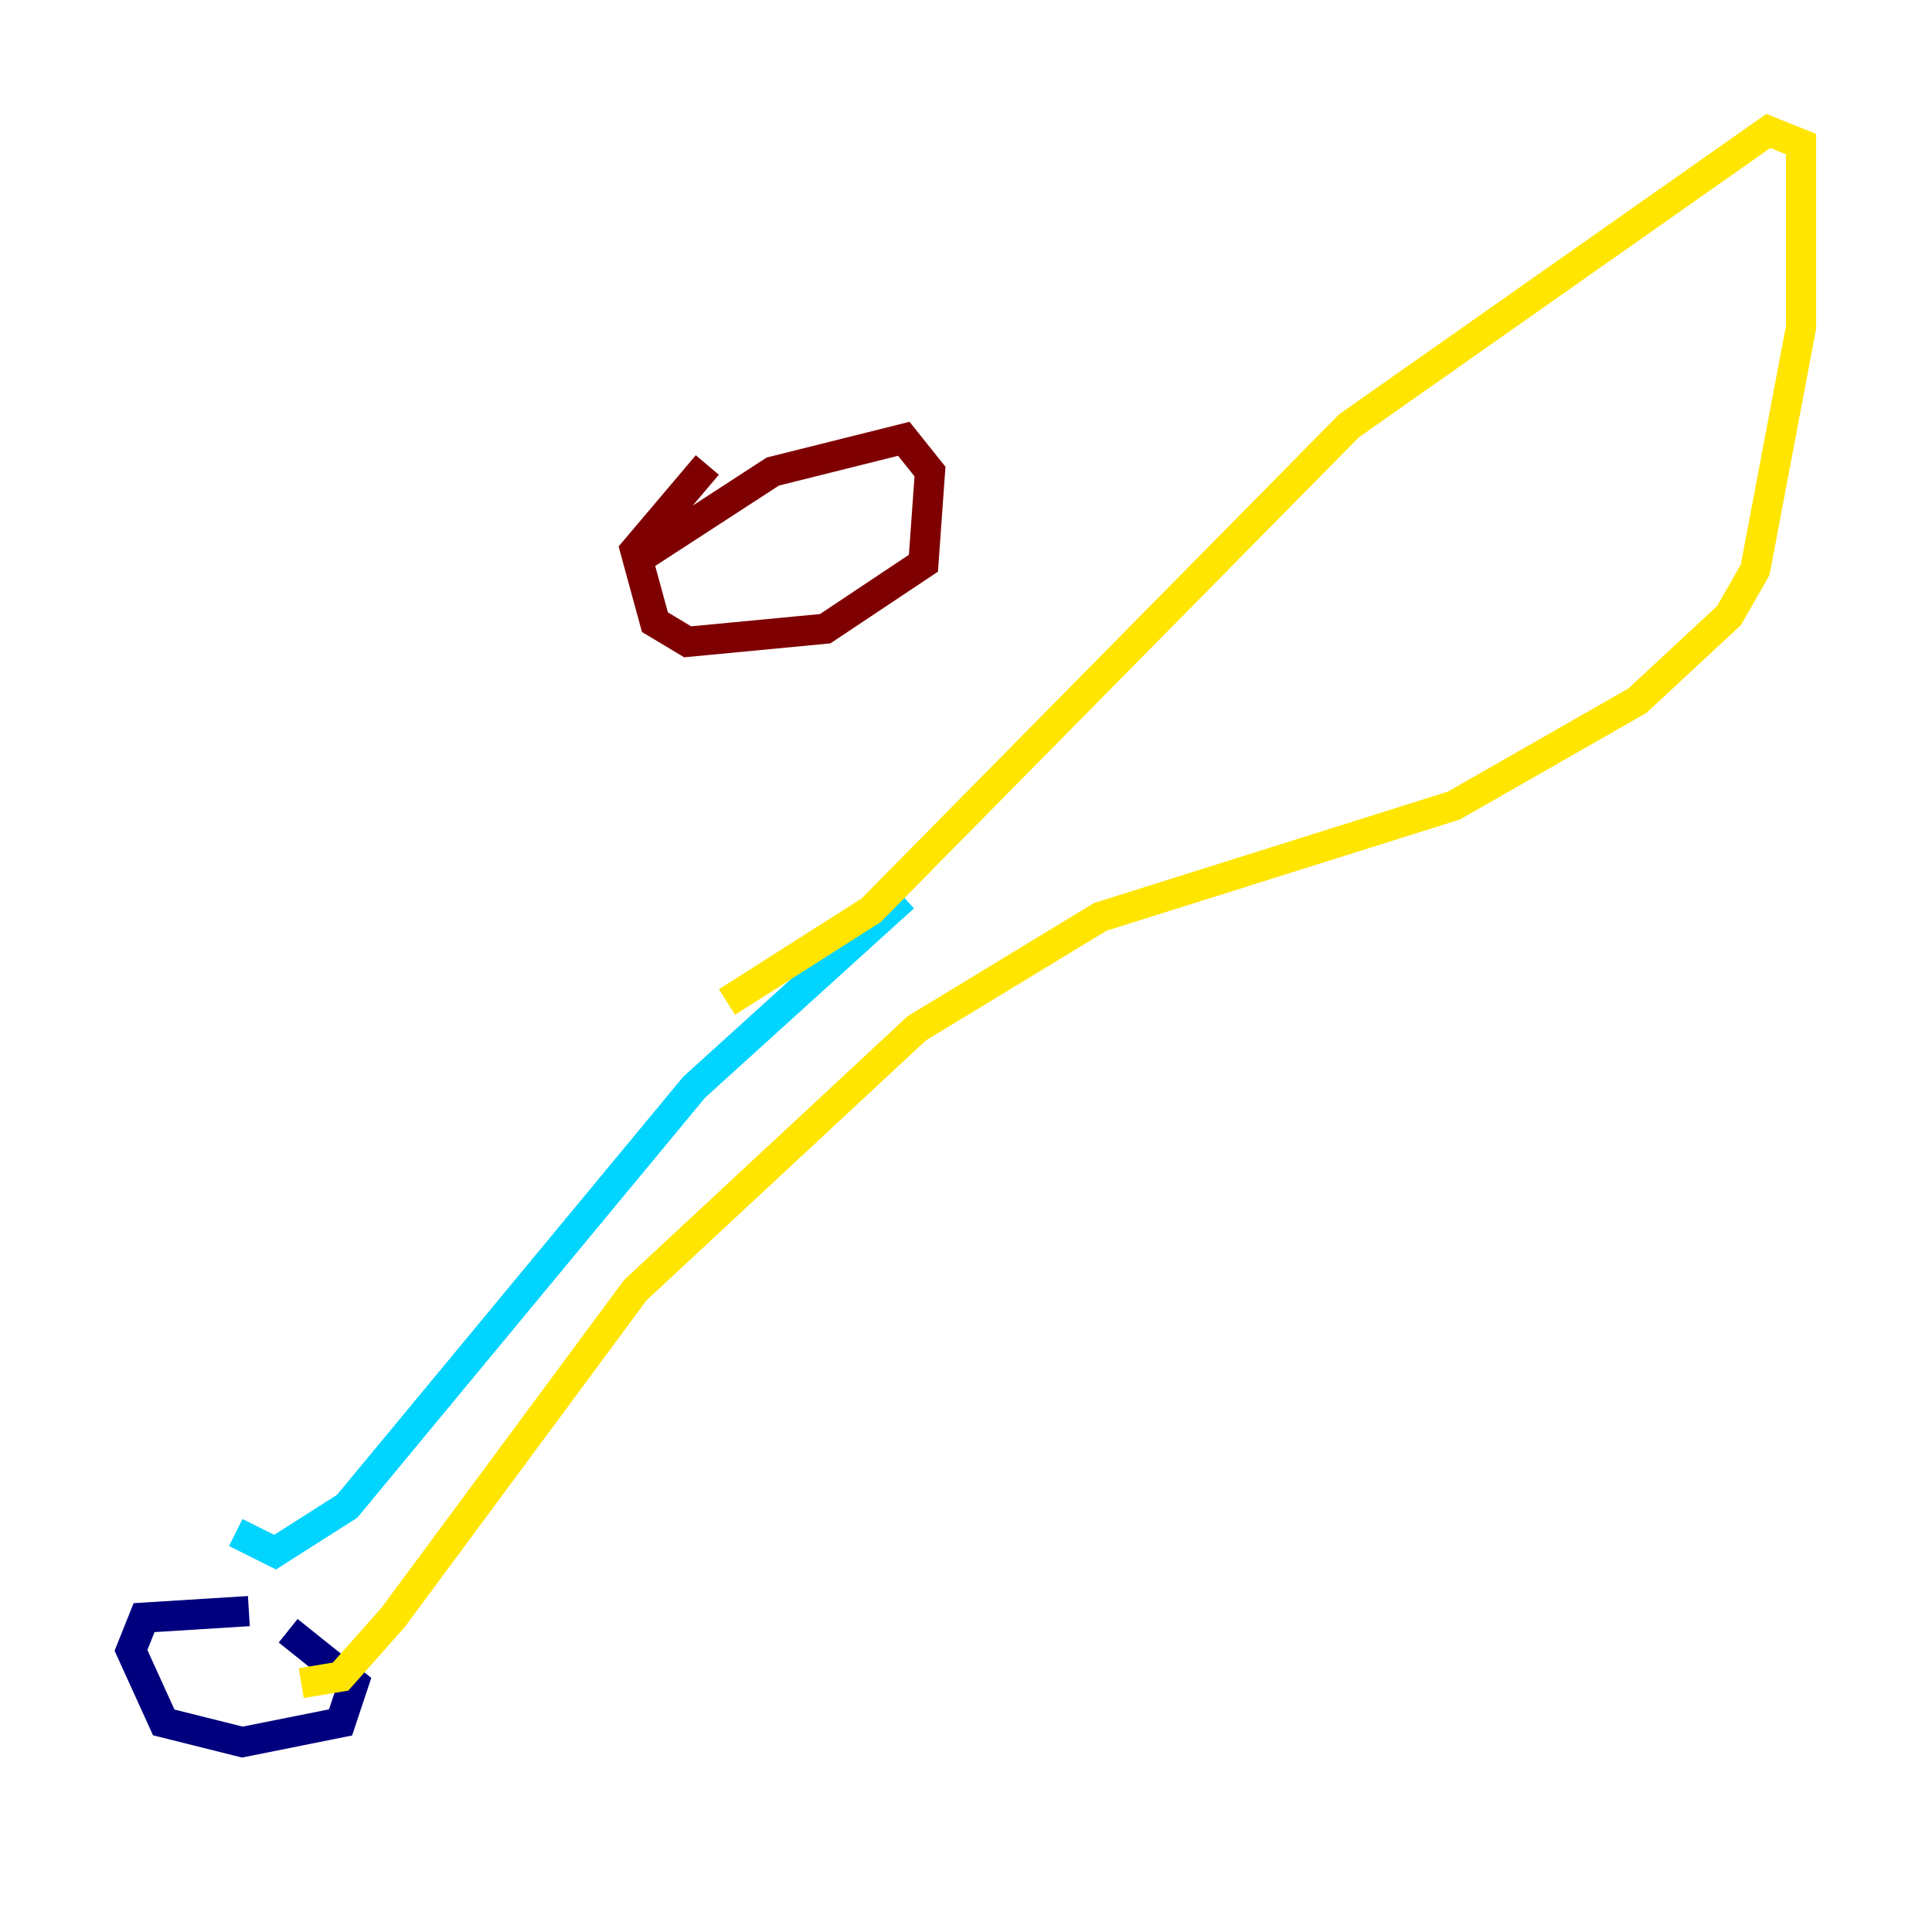 <?xml version="1.0" encoding="utf-8" ?>
<svg baseProfile="tiny" height="128" version="1.2" viewBox="0,0,128,128" width="128" xmlns="http://www.w3.org/2000/svg" xmlns:ev="http://www.w3.org/2001/xml-events" xmlns:xlink="http://www.w3.org/1999/xlink"><defs /><polyline fill="none" points="16.488,106.739 9.546,107.173 8.678,109.342 10.848,114.115 16.054,115.417 22.563,114.115 23.43,111.512 19.091,108.041" stroke="#00007f" stroke-width="2" /><polyline fill="none" points="15.62,101.532 18.224,102.834 22.997,99.797 45.993,72.027 59.878,59.444" stroke="#00d4ff" stroke-width="2" /><polyline fill="none" points="19.959,111.512 22.563,111.078 26.034,107.173 42.088,85.478 60.746,68.122 72.895,60.746 96.325,53.37 108.475,46.427 114.549,40.786 116.285,37.749 119.322,21.695 119.322,9.546 117.153,8.678 89.383,28.203 57.709,60.312 48.163,66.386" stroke="#ffe500" stroke-width="2" /><polyline fill="none" points="42.522,36.881 51.2,31.241 59.878,29.071 61.614,31.241 61.18,37.315 54.671,41.654 45.559,42.522 43.39,41.22 42.088,36.447 46.861,30.807" stroke="#7f0000" stroke-width="2" /></svg>